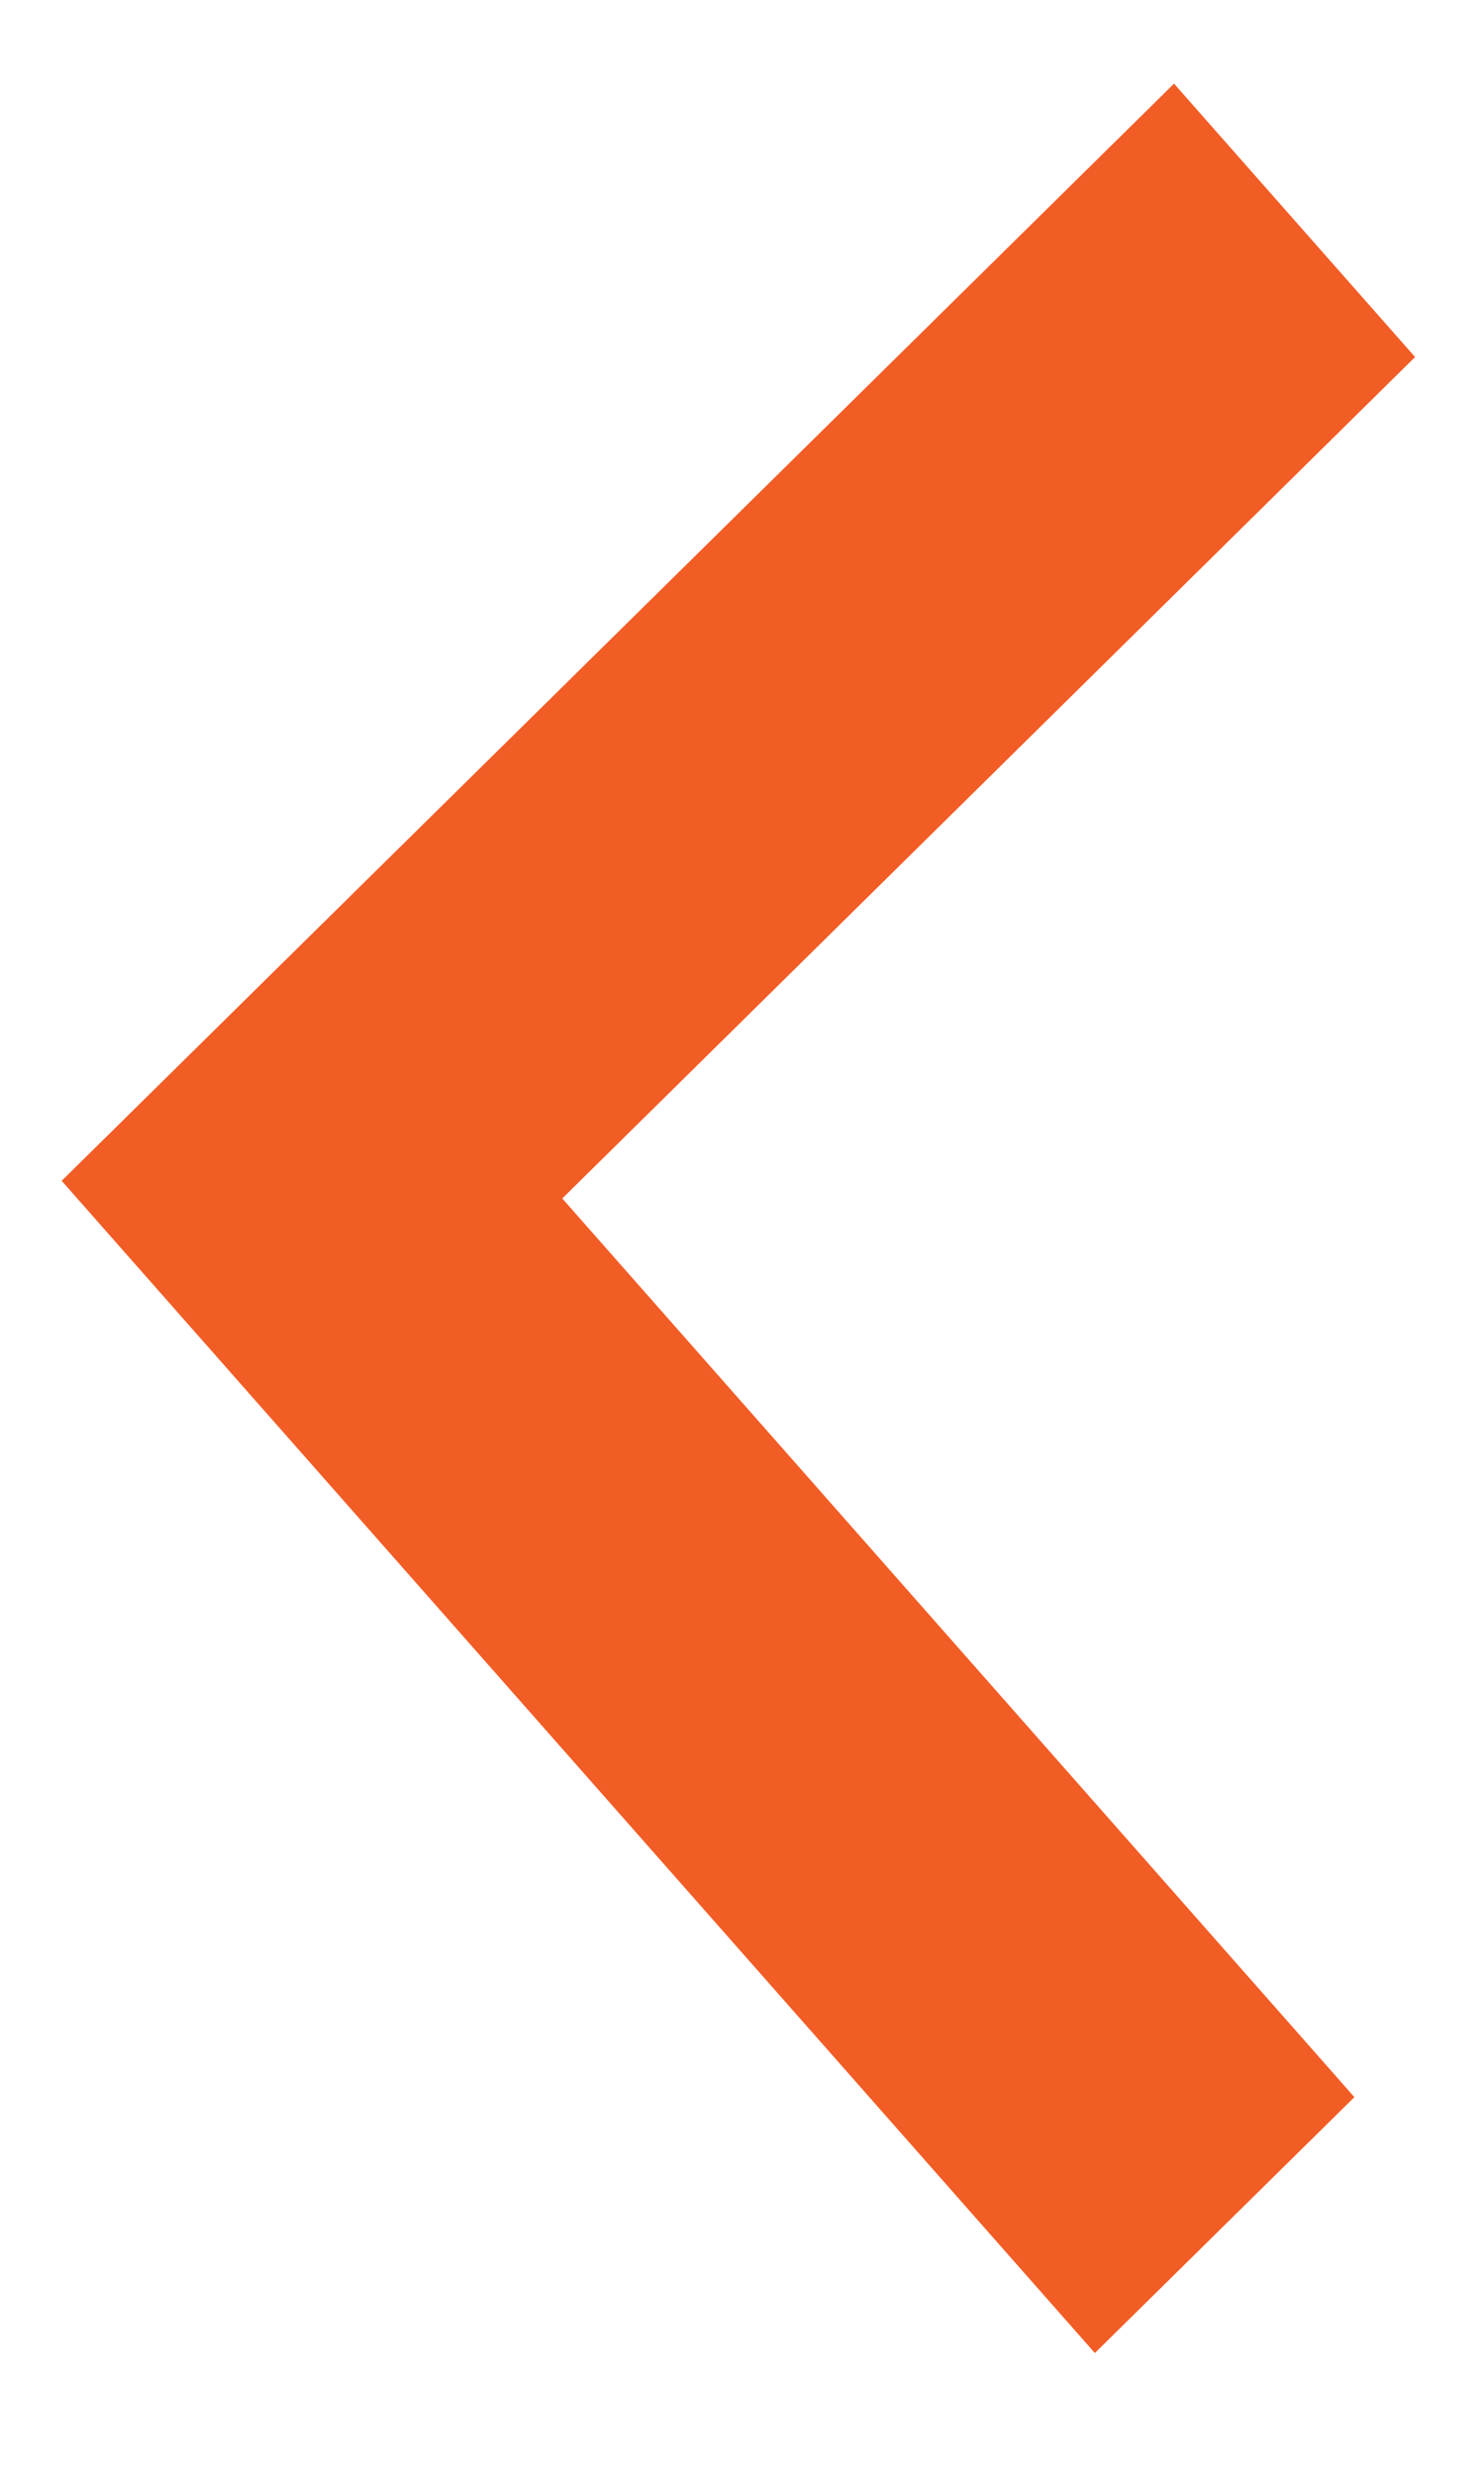 <svg xmlns="http://www.w3.org/2000/svg" width="9" height="15" viewBox="0 0 9 15">
    <path fill="#F15D25" fill-rule="evenodd" d="M8.582 2.164l-5.172 5.1 4.804 5.447-1.574 1.551L.374 7.157 7.12.507z"/>
</svg>
